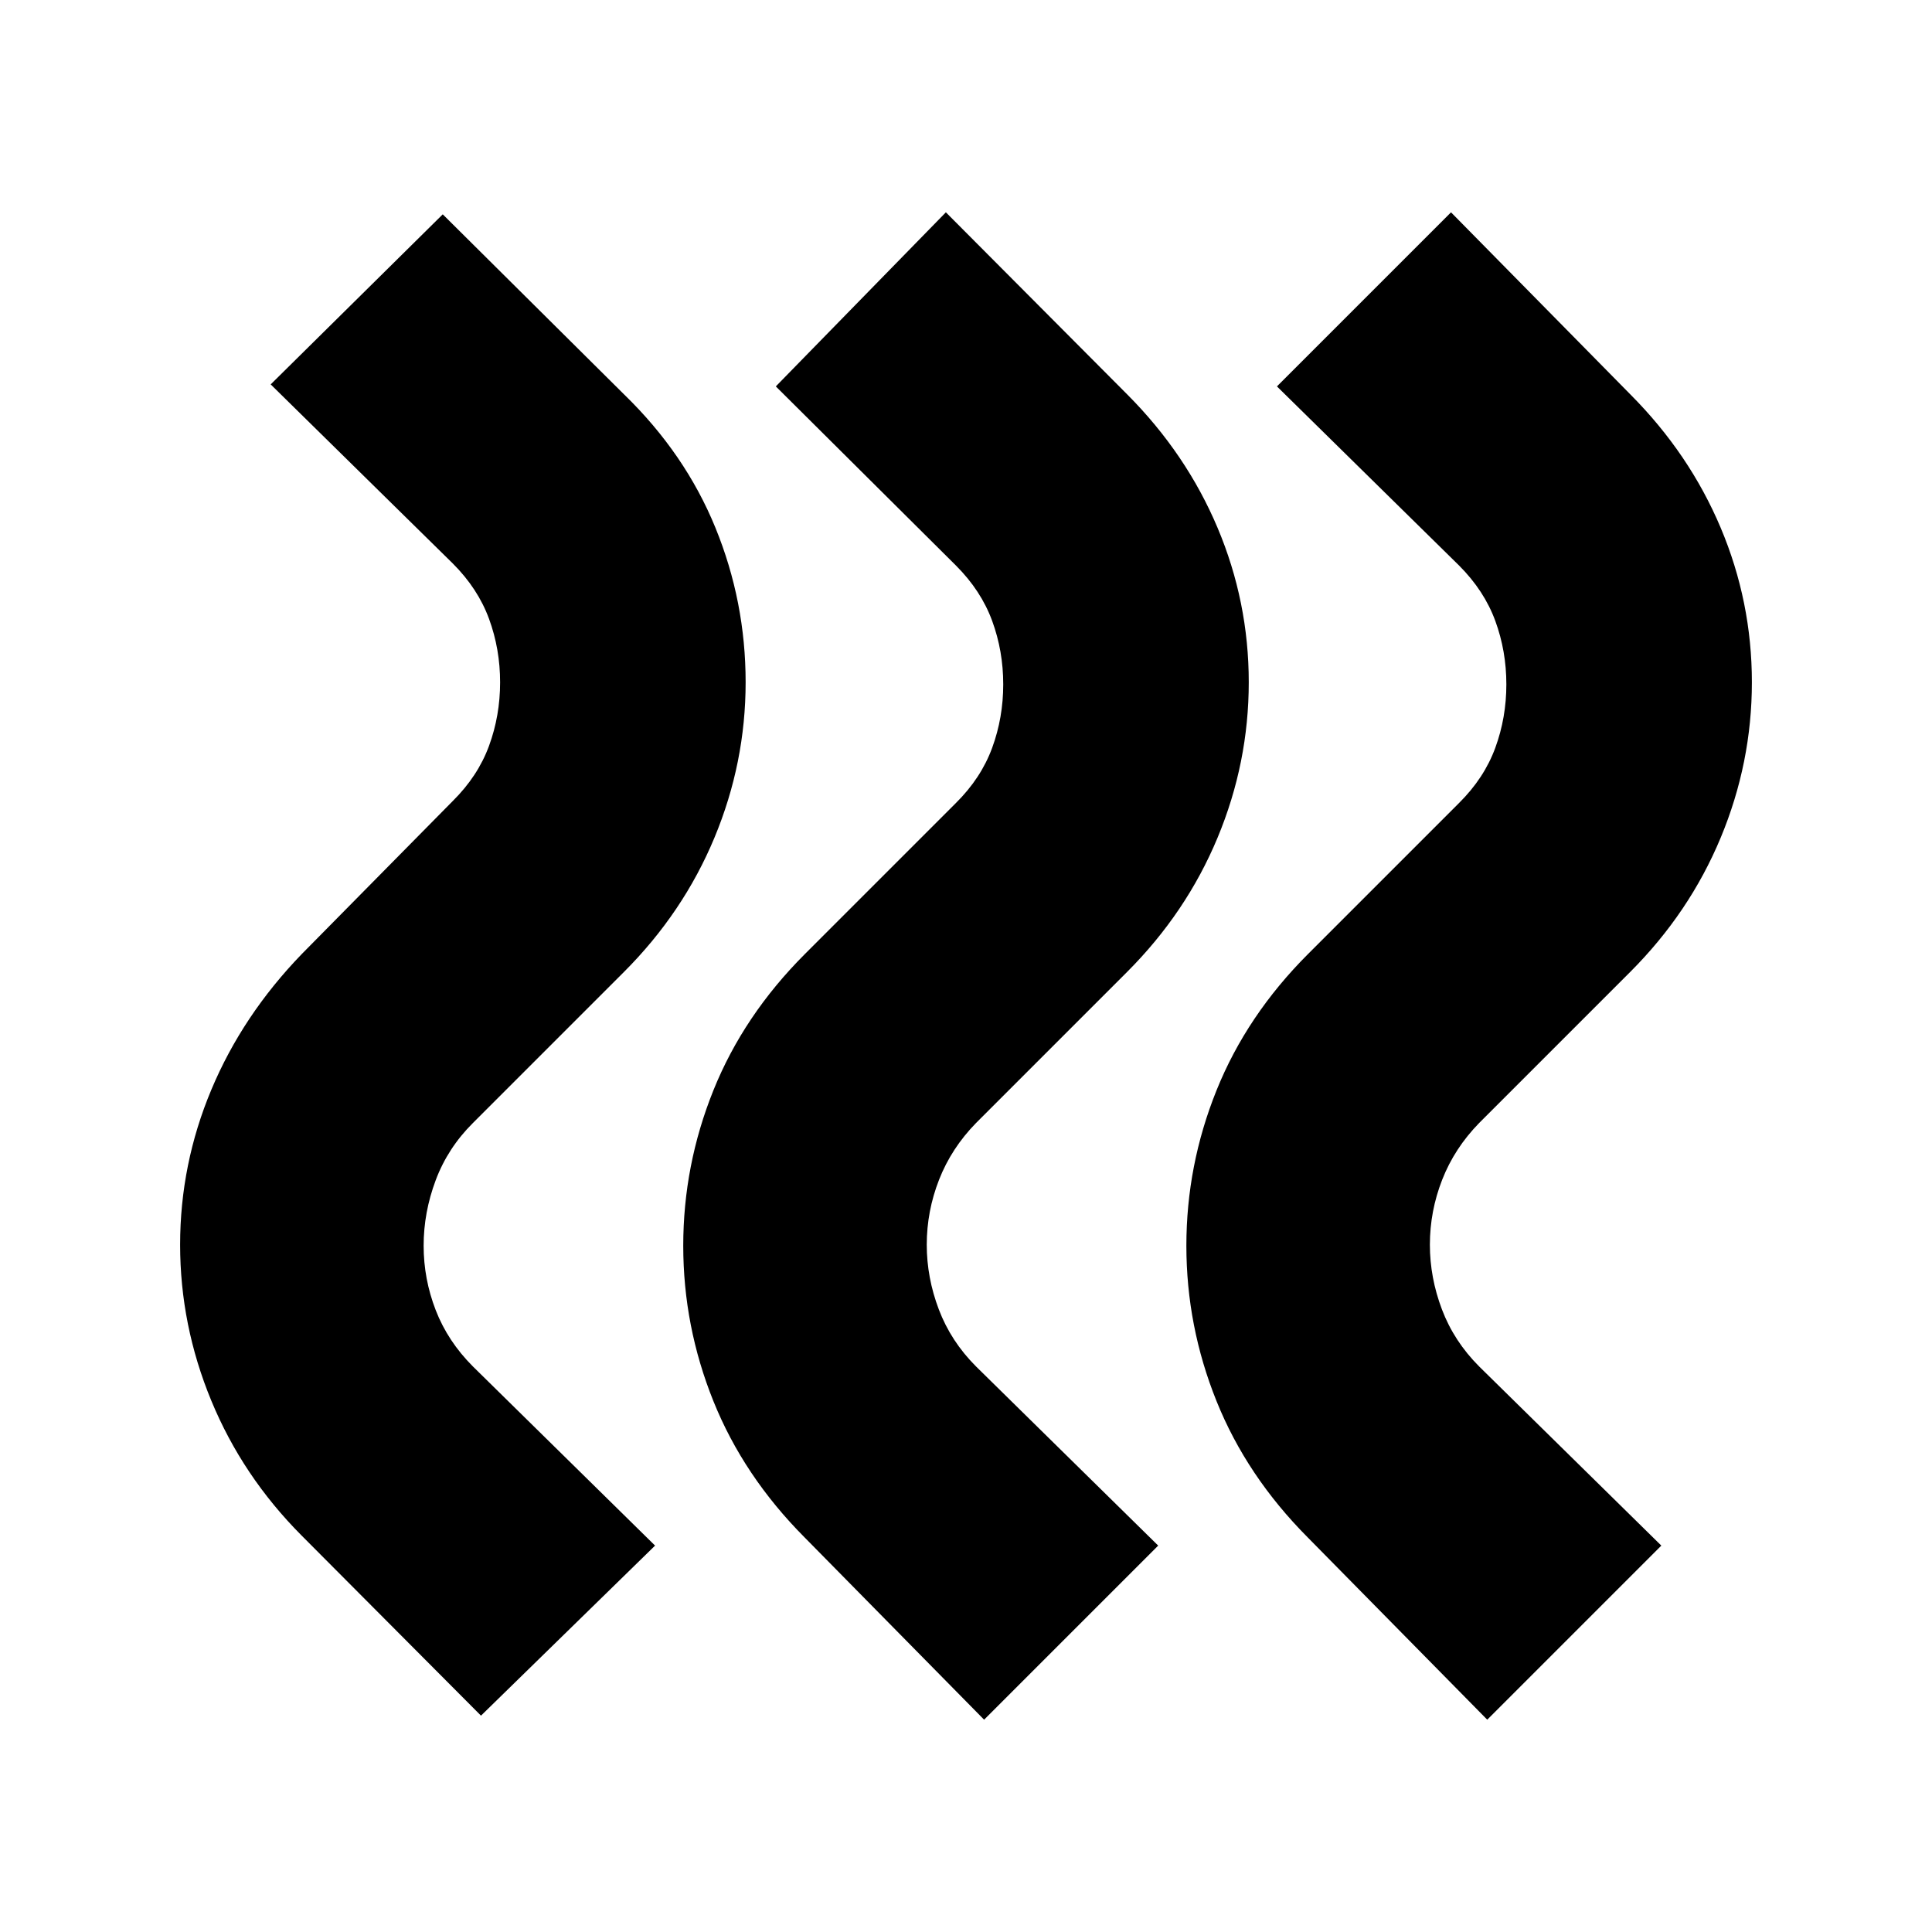 <svg xmlns="http://www.w3.org/2000/svg" height="24" viewBox="0 -960 960 960" width="24"><path d="M649.838-196.029Q619.5-226.5 604.5-263.75t-15-77.25q0-40 15-77.25T650-486l75-75q12.5-12.401 18-27.408 5.5-15.008 5.5-31.542 0-16.535-5.5-31.542Q737.5-666.5 725-679l-90.5-89 86.5-86.5 89.162 90.529Q839.5-734.5 855-697.75T870.5-621q0 40-15.5 77.25T810-477l-75 75q-12.258 12.541-18.379 28.182-6.121 15.642-6.121 32.318 0 16.339 6 32.169Q722.5-293.5 735-281l90.5 89-86.5 86.5-89.162-90.529Zm-250 0Q369.5-226.5 354.5-263.75t-15-77.25q0-40 15-77.25T400-486l75-75q12.5-12.401 18-27.408 5.5-15.008 5.5-31.542 0-16.535-5.5-31.542Q487.5-666.5 475-679l-89.5-89 84.5-86.5 90.155 90.529Q589.5-734.5 605-697.75T620.5-621q0 40-15.5 77.25T560-477l-75 75q-12.258 12.541-18.379 28.182-6.121 15.642-6.121 32.318 0 16.339 6 32.169Q472.5-293.5 485-281l90.5 89-86.5 86.5-89.162-90.529Zm-250-1Q120.5-226.5 105-264t-15.5-77.5q0-40 15.5-77t45-67.5l75-76q12.5-12.401 18-27.408 5.5-15.008 5.5-31.542 0-16.535-5.5-31.542Q237.5-667.5 225-680l-90.5-89 85.5-84.5 90.155 89.529Q340.5-734.5 355.5-697.75t15 76.75q0 40-15.5 77.25T310-477l-75 75q-12.5 12.421-18.5 28.434t-6 32.54q0 16.526 6 32.026 6 15.5 18.5 28l90.5 89-86.5 84.5-89.162-89.529Z"/></svg>